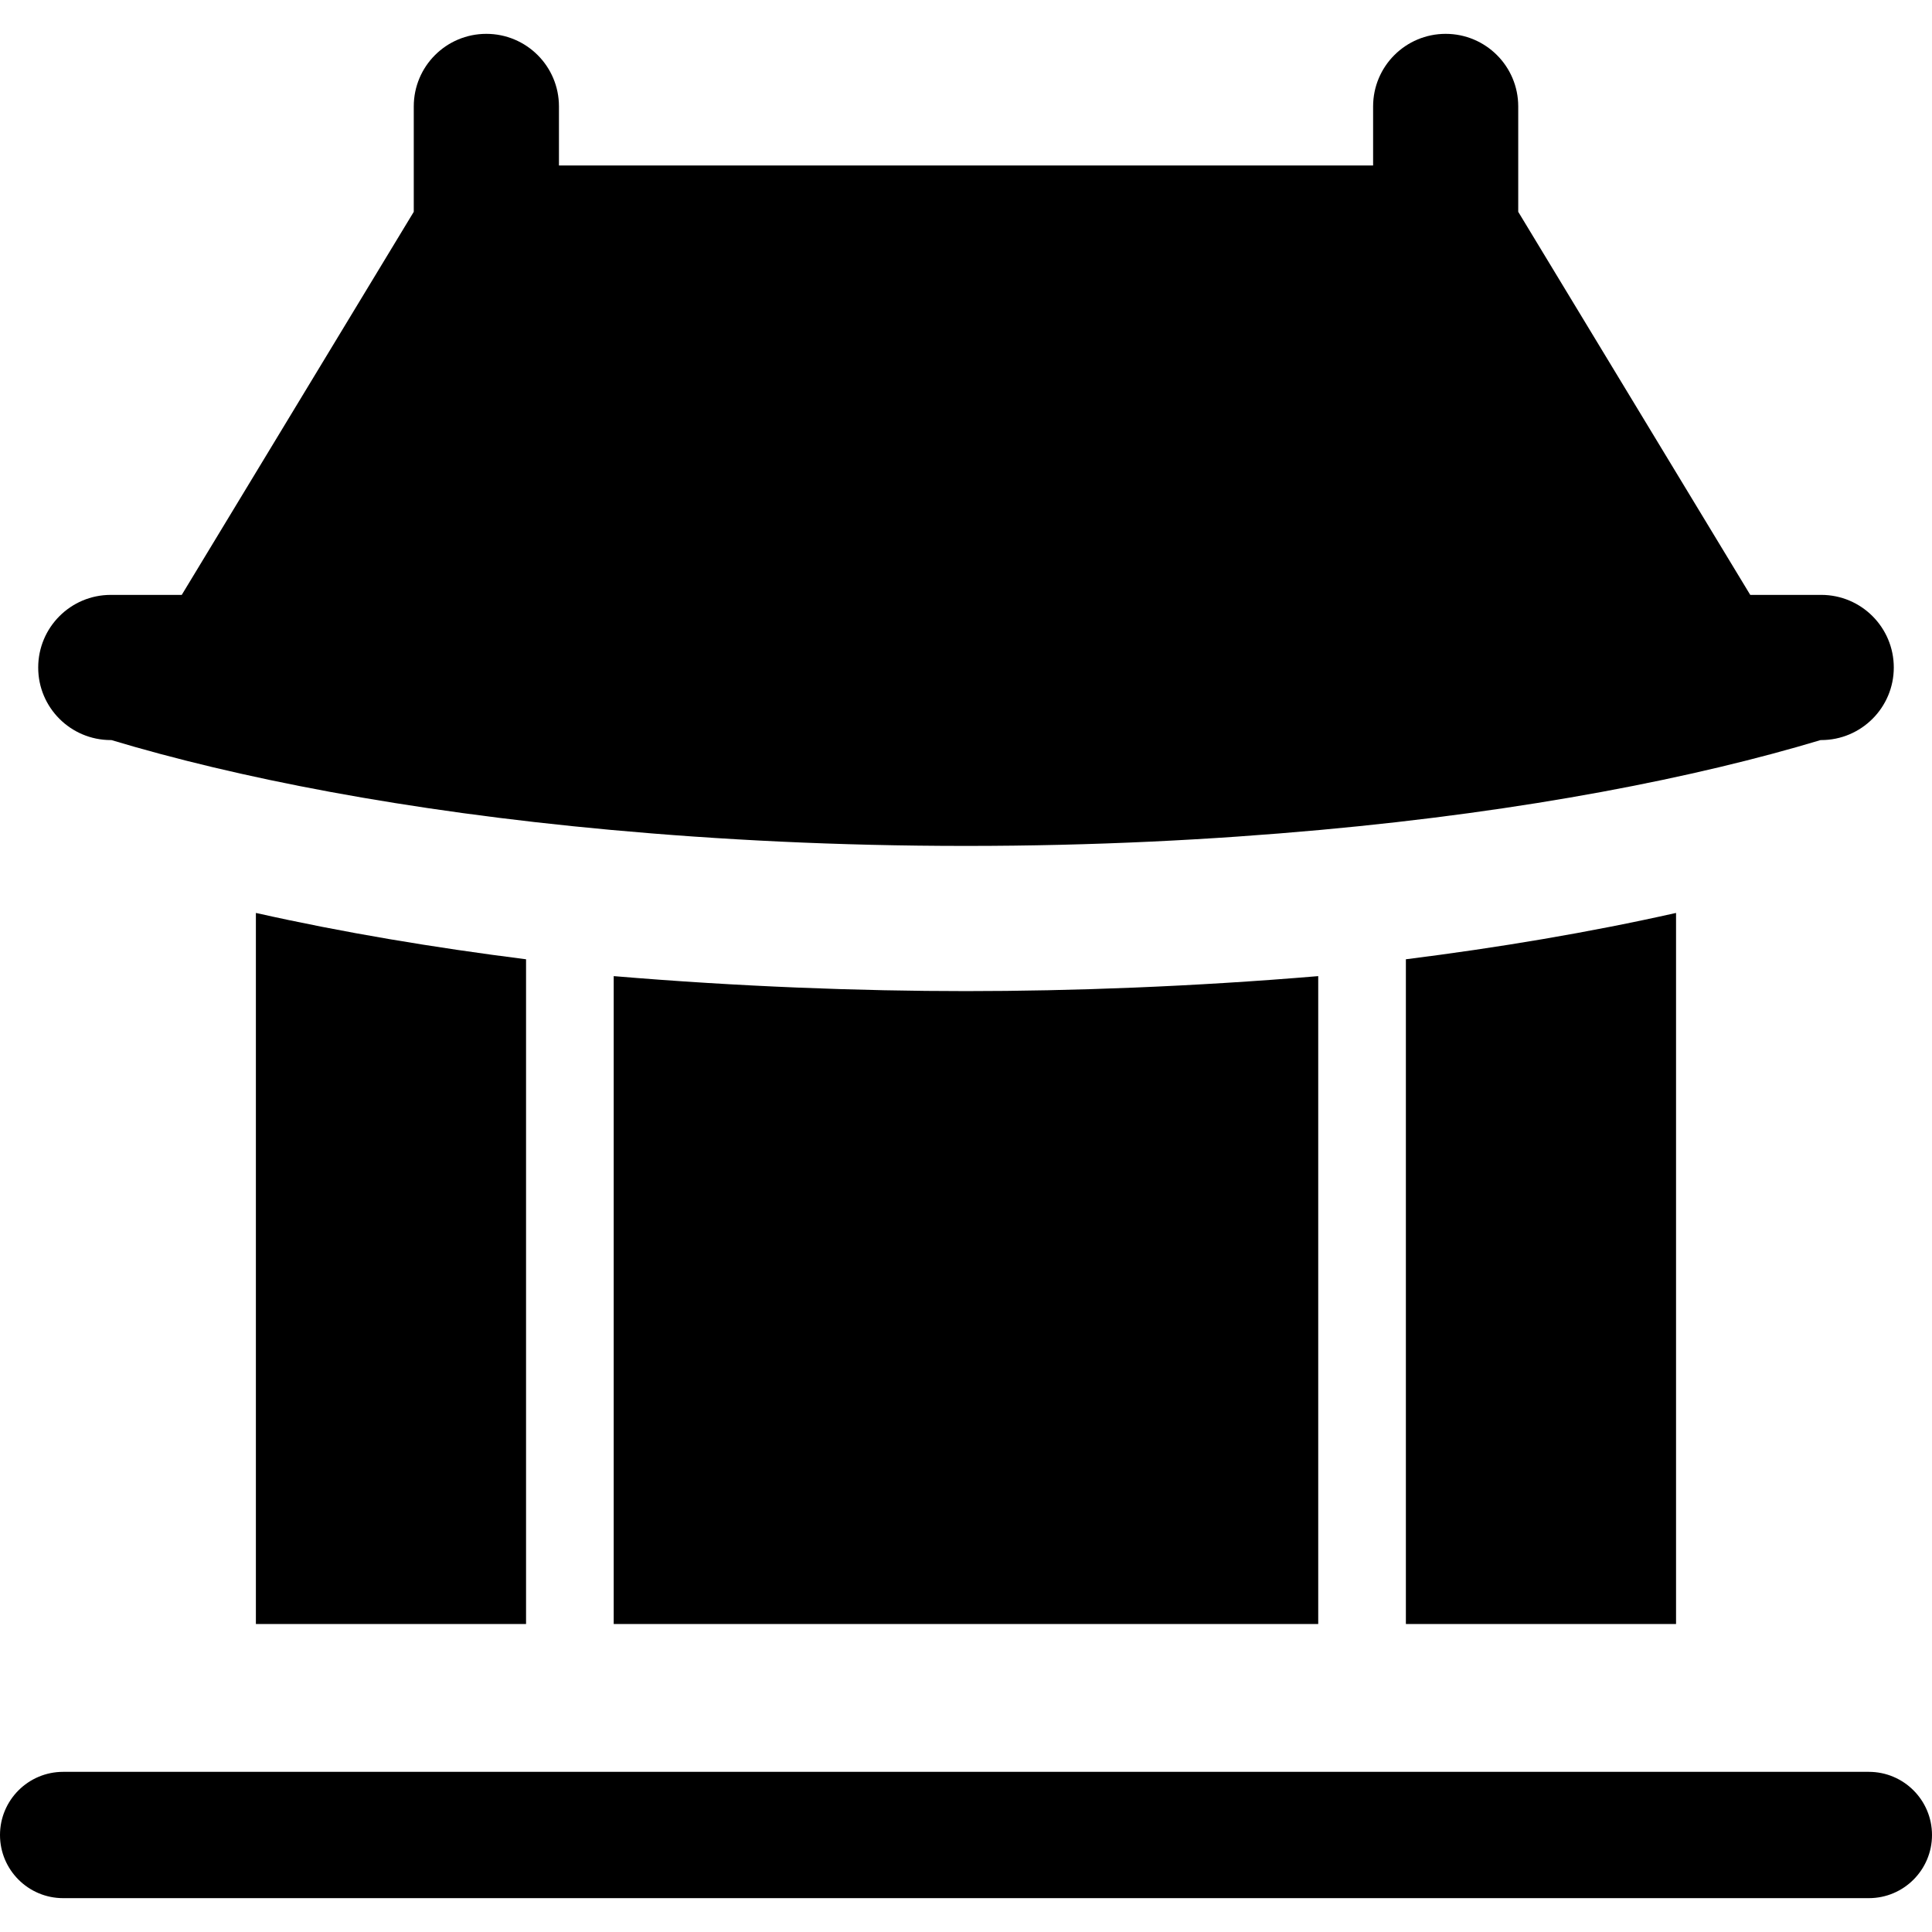 <?xml version="1.0" encoding="iso-8859-1"?>
<!-- Generator: Adobe Illustrator 18.0.0, SVG Export Plug-In . SVG Version: 6.00 Build 0)  -->
<!DOCTYPE svg PUBLIC "-//W3C//DTD SVG 1.1//EN" "http://www.w3.org/Graphics/SVG/1.1/DTD/svg11.dtd">
<svg version="1.1" id="Capa_1" xmlns="http://www.w3.org/2000/svg" xmlns:xlink="http://www.w3.org/1999/xlink" x="0px" y="0px"
	 viewBox="0 0 30.593 30.593" style="enable-background:new 0 0 30.593 30.593;" xml:space="preserve">
<g>
	<path d="M4.052,14.457v11.259h0.004h4.271h0.003V15.19c-1.457-0.184-2.905-0.425-4.274-0.733v0.001
		C4.055,14.458,4.053,14.457,4.052,14.457z"/>
	<path d="M1.754,11.719h0.01c1.961,0.59,4.63,1.122,7.904,1.422c1.718,0.157,3.587,0.254,5.626,0.254h0.002c0.002,0,0.002,0,0.002,0
		c2.031,0,3.895-0.097,5.608-0.253c3.283-0.299,5.958-0.832,7.923-1.423h0.01c0.634,0,1.149-0.515,1.149-1.149
		c0-0.635-0.515-1.15-1.149-1.15h-1.124l-3.674-6.066V1.685c0-0.635-0.515-1.149-1.149-1.149s-1.149,0.514-1.149,1.149v0.935H8.851
		V1.685c0-0.635-0.515-1.149-1.15-1.149c-0.635,0-1.149,0.514-1.149,1.149v1.669L2.878,9.42H1.754c-0.635,0-1.149,0.515-1.149,1.15
		C0.604,11.204,1.119,11.719,1.754,11.719z"/>
	<path d="M15.296,15.694c-1.669,0-3.59-0.07-5.574-0.237v0c-0.002,0-0.003,0-0.004,0v10.259h0.004h11.149h0.003V15.457
		c-0.001,0-0.002,0-0.003,0v0C18.887,15.624,16.966,15.694,15.296,15.694z"/>
	<path d="M22.262,15.19v10.526h0.003h4.271h0.004V14.457c-0.001,0-0.003,0.001-0.004,0.001v-0.001
		C25.167,14.765,23.719,15.007,22.262,15.19z"/>
	<path d="M29.593,28.057H1c-0.552,0-1,0.448-1,1c0,0.552,0.448,1,1,1h28.593c0.552,0,1-0.448,1-1
		C30.593,28.505,30.145,28.057,29.593,28.057z"/>
</g>
</svg>
